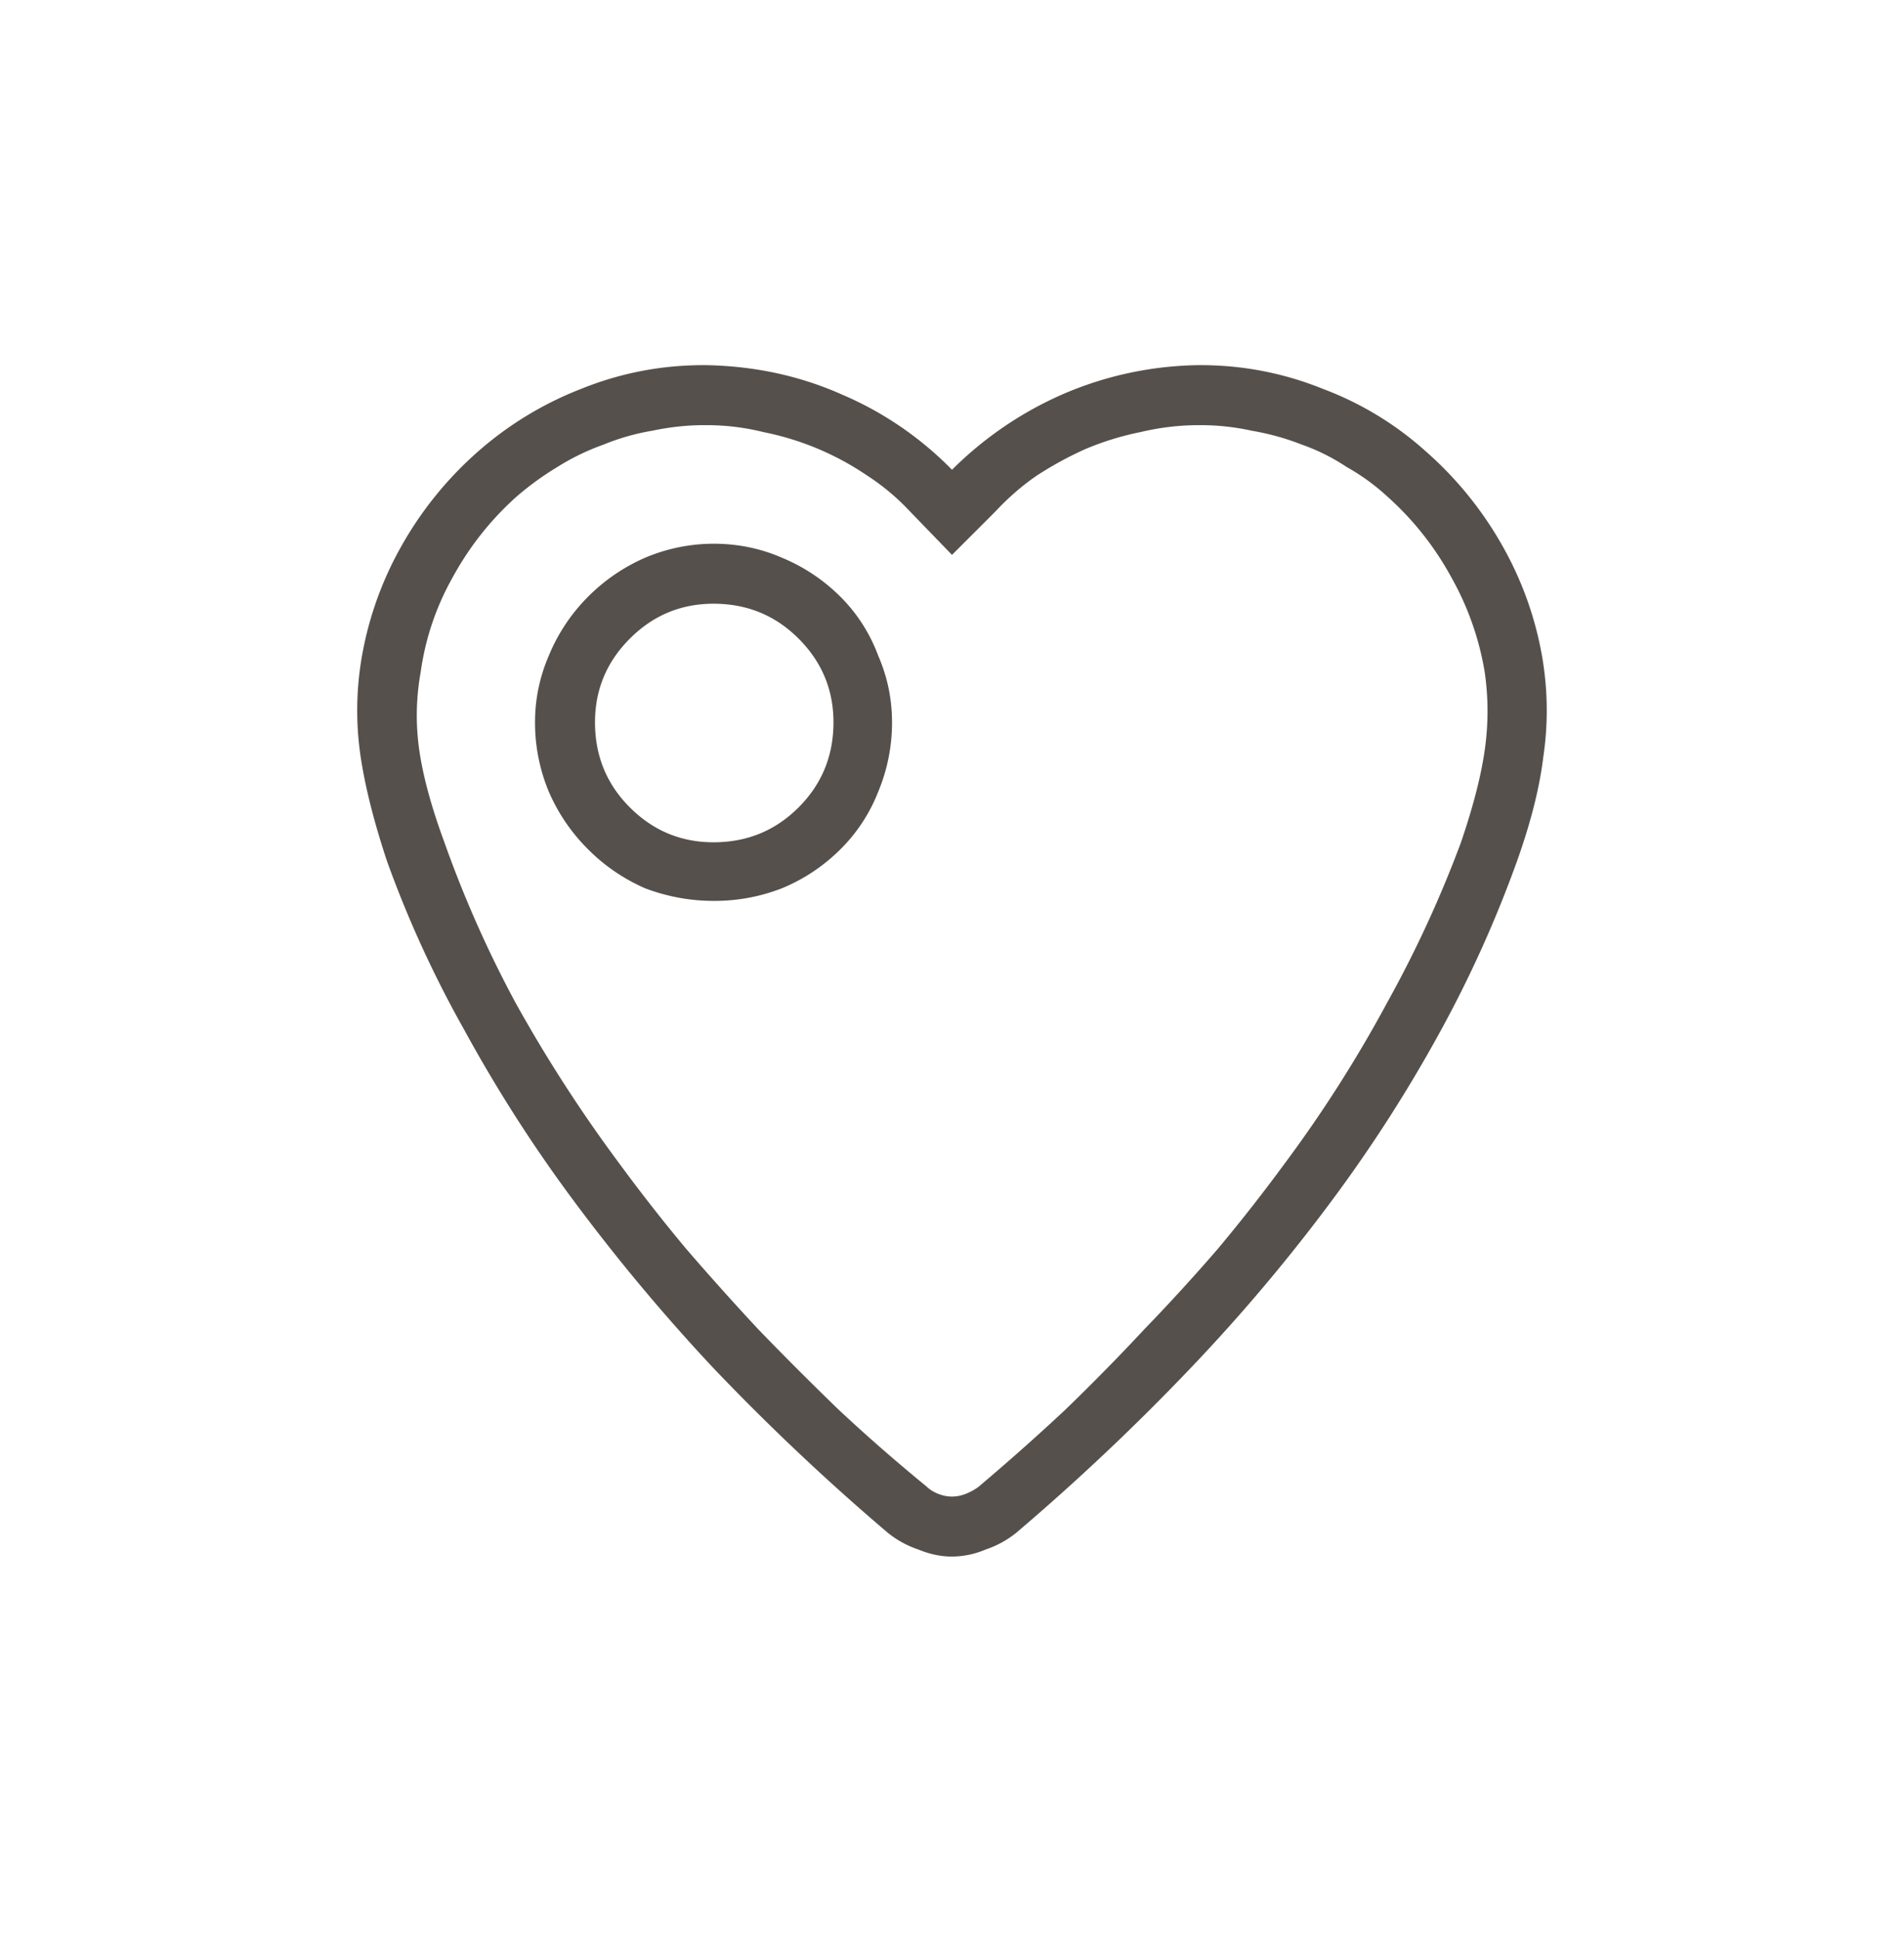 <svg width="56" height="57" fill="none" xmlns="http://www.w3.org/2000/svg"><path d="M45.39 19.514a9.258 9.258 0 010 2.748c-.109.902-.368 1.927-.779 3.076a35.114 35.114 0 01-2.214 4.922 42.587 42.587 0 01-3.2 5.004 52.353 52.353 0 01-4.183 4.963 67.308 67.308 0 01-5.127 4.84 2.904 2.904 0 01-.903.492 2.543 2.543 0 01-.984.205c-.328 0-.656-.069-.984-.205a2.904 2.904 0 01-.903-.493 67.308 67.308 0 01-5.127-4.84 56.114 56.114 0 01-4.142-4.962 42.575 42.575 0 01-3.2-5.004 32.561 32.561 0 01-2.255-4.922c-.383-1.149-.643-2.174-.78-3.076a9.258 9.258 0 010-2.748 10.12 10.12 0 011.19-3.446 10.646 10.646 0 012.256-2.789 10.156 10.156 0 013.035-1.845 9.53 9.53 0 013.61-.698h.081c1.422.028 2.748.315 3.979.862A10.032 10.032 0 0128 13.812a10.66 10.66 0 013.24-2.214 10.393 10.393 0 013.979-.862h.082a9.53 9.53 0 013.61.698 9.518 9.518 0 013.034 1.845 10.646 10.646 0 012.256 2.79 10.12 10.12 0 011.19 3.445zm-2.42 5.25c.356-1.04.589-1.942.698-2.707.11-.766.11-1.532 0-2.297a8.497 8.497 0 00-.984-2.79 8.843 8.843 0 00-1.887-2.378 6.3 6.3 0 00-1.19-.862 5.89 5.89 0 00-1.312-.656 7.446 7.446 0 00-1.477-.41 6.974 6.974 0 00-1.517-.164h-.041c-.575 0-1.149.068-1.723.205-.547.11-1.08.274-1.6.492-.492.219-.97.479-1.435.78-.438.3-.848.656-1.23 1.066L28 16.314l-1.23-1.271a6.743 6.743 0 00-1.272-1.066 8.311 8.311 0 00-3.035-1.271 6.908 6.908 0 00-1.682-.206h-.082c-.492 0-.998.055-1.517.164a6.645 6.645 0 00-1.436.41 6.852 6.852 0 00-1.353.656 8.73 8.73 0 00-1.19.862 8.843 8.843 0 00-1.887 2.379 7.844 7.844 0 00-.943 2.789 7.168 7.168 0 00-.041 2.297c.11.765.355 1.668.738 2.707a33.679 33.679 0 002.092 4.716 42.396 42.396 0 003.076 4.758c.602.82 1.244 1.64 1.928 2.461a83.411 83.411 0 002.133 2.38 97.541 97.541 0 002.379 2.378c.82.766 1.681 1.518 2.584 2.256.082.082.191.15.328.205.137.055.273.082.41.082.137 0 .273-.027.41-.082.137-.055.26-.123.37-.205a67.829 67.829 0 002.542-2.256c.82-.793 1.6-1.586 2.338-2.379a57.122 57.122 0 002.174-2.379c.684-.82 1.326-1.64 1.928-2.46a38.419 38.419 0 003.035-4.758 34.388 34.388 0 002.174-4.717zm-21.984-8.778c.711 0 1.381.137 2.01.41a5.31 5.31 0 011.723 1.149 4.784 4.784 0 011.107 1.723c.274.628.41 1.285.41 1.968a5.27 5.27 0 01-.41 2.051 4.868 4.868 0 01-1.107 1.682 5.286 5.286 0 01-1.723 1.148 5.465 5.465 0 01-2.01.37 5.68 5.68 0 01-2.01-.37 5.412 5.412 0 01-1.681-1.148 5.41 5.41 0 01-1.149-1.682 5.28 5.28 0 01-.41-2.05c0-.684.137-1.34.41-1.97a5.283 5.283 0 011.149-1.722 5.41 5.41 0 011.682-1.149 5.18 5.18 0 012.01-.41zm0 8.778c.985 0 1.819-.342 2.502-1.026.684-.683 1.026-1.517 1.026-2.502 0-.957-.342-1.777-1.026-2.46-.683-.684-1.517-1.026-2.502-1.026-.957 0-1.777.342-2.46 1.025-.684.684-1.026 1.504-1.026 2.461 0 .985.342 1.819 1.025 2.502.684.684 1.504 1.026 2.461 1.026z" fill="#56504C"/></svg>